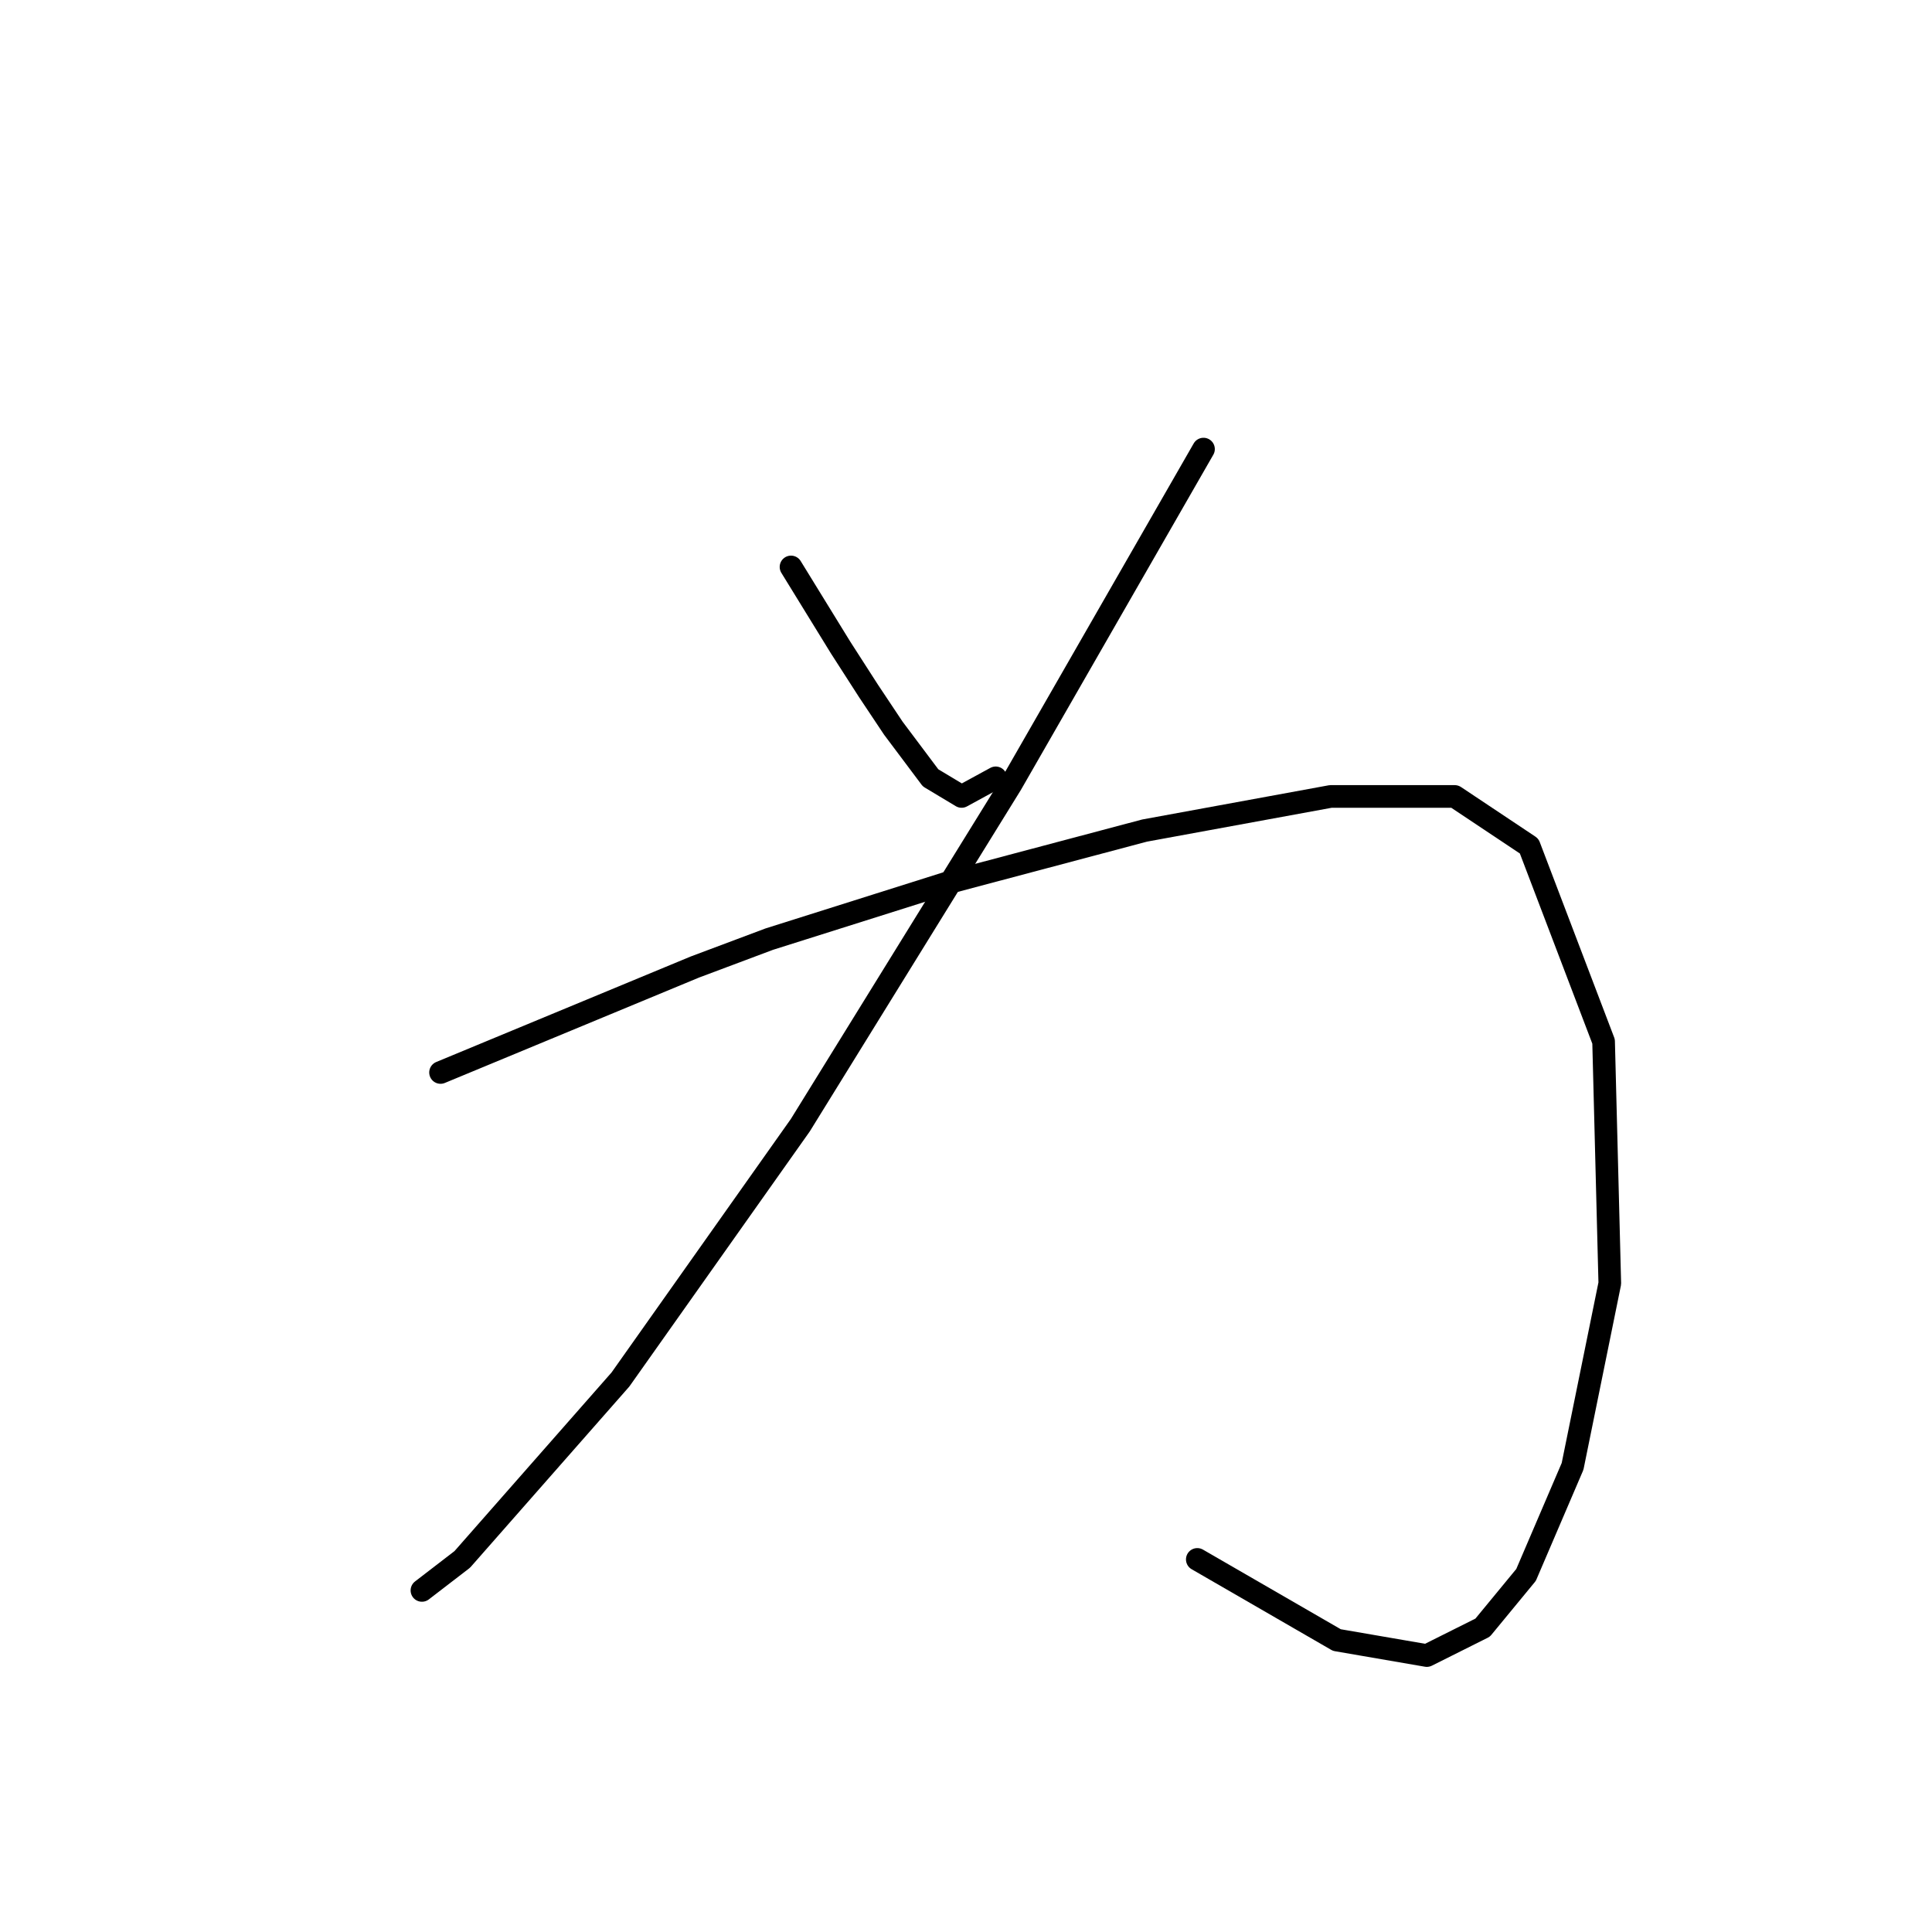 <?xml version="1.0" standalone="no"?>
    <svg width="256" height="256" xmlns="http://www.w3.org/2000/svg" version="1.1">
    <polyline stroke="black" stroke-width="3" stroke-linecap="round" fill="transparent" stroke-linejoin="round" points="104.813 75.123 108.1 80.466 111.388 85.808 115.087 91.561 118.374 96.493 123.306 103.068 127.415 105.534 131.936 103.068 131.936 103.068 " />
        <polyline stroke="black" stroke-width="3" stroke-linecap="round" fill="transparent" stroke-linejoin="round" points="159.47 59.507 146.73 81.698 133.991 103.89 106.045 149.096 82.21 182.794 61.251 206.63 55.909 210.739 55.909 210.739 " />
        <polyline stroke="black" stroke-width="3" stroke-linecap="round" fill="transparent" stroke-linejoin="round" points="58.374 142.109 75.224 135.123 92.073 128.137 101.936 124.438 125.36 117.041 151.662 110.055 176.319 105.534 192.758 105.534 202.621 112.109 212.484 138 213.306 170.055 208.374 194.301 202.21 208.685 196.456 215.671 189.059 219.37 177.141 217.315 158.648 206.63 158.648 206.63 " />
        </svg>
